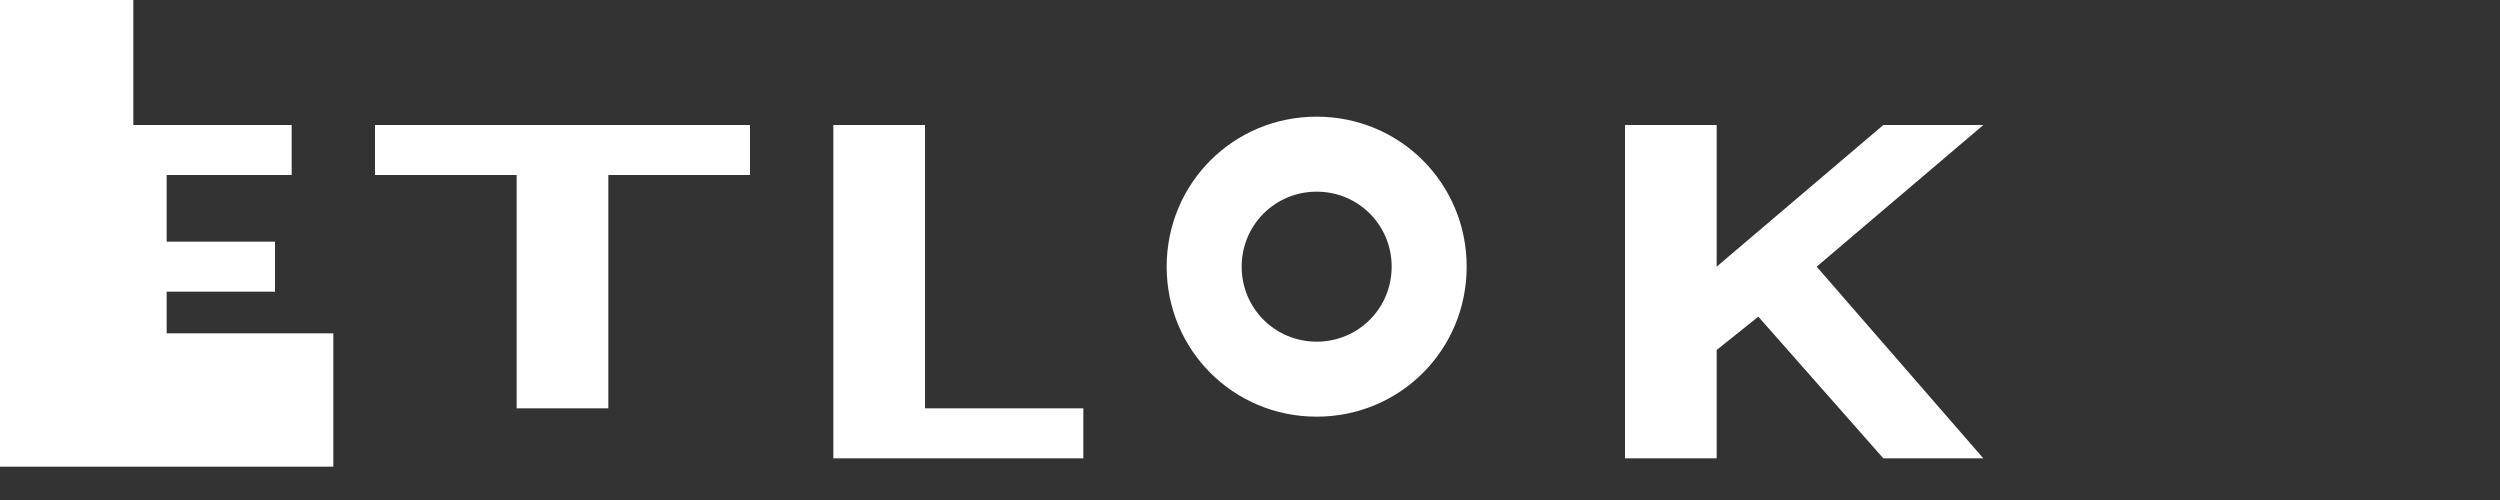 <?xml version="1.0" encoding="UTF-8"?>
<svg width="300" height="60" viewBox="0 0 300 60" fill="none" xmlns="http://www.w3.org/2000/svg">
  <rect x="0" y="0" width="300" height="60" fill="#333333" stroke="none"/>
  <g fill="#FFFFFF">
    <!-- L mark -->
    <path d="M0 0h16v40h24v16H0V0z"/>
    <!-- EverGive text -->
    <path d="M10 15
             h25v6h-15v8h13v6h-13v8h15v6h-25V15z
             M45 15h45v6h-17v28h-11V21h-17v-6z
             M100 15h11v34h19v6h-30V15z
             M140 32
             c0-10 8-18 18-18s18 8 18 18-8 18-18 18-18-8-18-18zm9 0
             c0 5 4 9 9 9s9-4 9-9-4-9-9-9-9 4-9 9z
             M195 15h11v17l20-17h12l-20 17 20 23h-12l-15-17-5 4v13h-11V15z"/>
  </g>
</svg> 